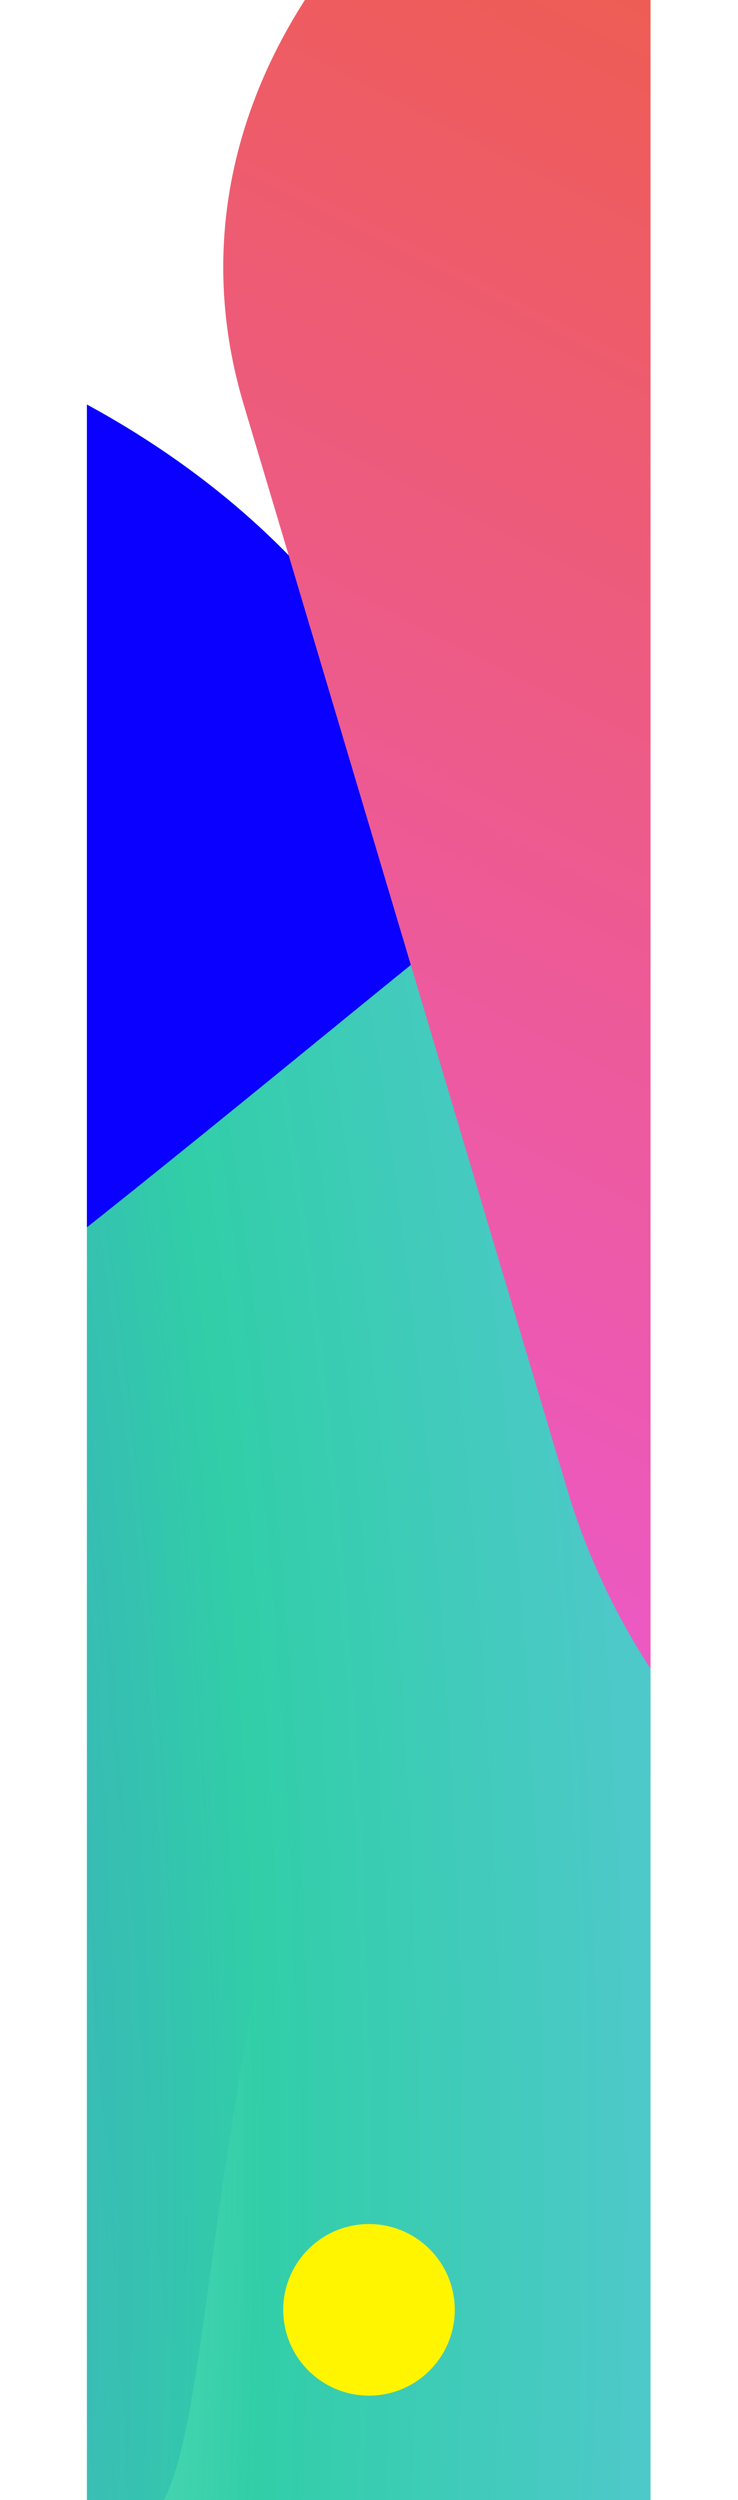 <svg width="1308" height="4429" viewBox="0 0 1308 4429" fill="none" xmlns="http://www.w3.org/2000/svg">
<g clip-path="url(#clip0_19_7)">
<g filter="url(#filter0_f_19_7)">
<g style="mix-blend-mode:lighten" filter="url(#filter1_f_19_7)">
<path d="M-183.634 579H-4101.99L-4968.77 1645.03C-4968.77 1645.03 -2406.19 1506.62 -807.277 3435.49C791.637 5364.36 36.2 4378.71 698.256 2662.9C1360.35 947.104 -183.634 579 -183.634 579Z" fill="url(#paint0_linear_19_7)" style="mix-blend-mode:lighten"/>
</g>
<g style="mix-blend-mode:screen" filter="url(#filter2_f_19_7)">
<path d="M2099.98 986.173C1793.85 927.267 1779.61 850.698 614.401 1801.95C-737.135 2905.3 -1789.58 3754.5 -4419.01 3922.37C-6669.85 4066.07 1589.52 5094.55 4014.58 5387.74C4287.25 5420.7 4470.5 5086.72 4330.15 4817.33C3689.17 3586.93 2332.26 1030.87 2099.98 986.173V986.173Z" fill="url(#paint1_radial_19_7)" style="mix-blend-mode:screen"/>
</g>
<g style="mix-blend-mode:screen" filter="url(#filter3_f_19_7)">
<path d="M9265.7 -277.648L2127.89 -669.511C1056.88 -728.312 207.773 -34.638 431.771 716.127L1005.9 2640.46C1207.79 3317.13 2033.34 3806.24 3001.21 3822.62L9920.13 3939.66C11015.1 3958.19 11815.2 3206.14 11497.2 2457.1L10681.6 534.779C10489.1 81.26 9926.89 -241.349 9265.7 -277.648V-277.648Z" fill="url(#paint2_linear_19_7)" style="mix-blend-mode:screen"/>
</g>
</g>
<g filter="url(#filter4_f_19_7)">
<rect x="-155" y="-182" width="309" height="4856" fill="white"/>
</g>
<g filter="url(#filter5_f_19_7)">
<rect x="1153" y="-182" width="309" height="4856" fill="white"/>
</g>
<circle cx="654" cy="4092" r="152" fill="#FFF500"/>
</g>
<defs>
<filter id="filter0_f_19_7" x="-5021.71" y="-725.942" width="16642.3" height="6168.88" filterUnits="userSpaceOnUse" color-interpolation-filters="sRGB">
<feFlood flood-opacity="0" result="BackgroundImageFix"/>
<feBlend mode="normal" in="SourceGraphic" in2="BackgroundImageFix" result="shape"/>
<feGaussianBlur stdDeviation="26.471" result="effect1_foregroundBlur_19_7"/>
</filter>
<filter id="filter1_f_19_7" x="-5168.77" y="379" width="6232.04" height="4313" filterUnits="userSpaceOnUse" color-interpolation-filters="sRGB">
<feFlood flood-opacity="0" result="BackgroundImageFix"/>
<feBlend mode="normal" in="SourceGraphic" in2="BackgroundImageFix" result="shape"/>
<feGaussianBlur stdDeviation="100" result="effect1_foregroundBlur_19_7"/>
</filter>
<filter id="filter2_f_19_7" x="-4943.63" y="815" width="9462.16" height="4715" filterUnits="userSpaceOnUse" color-interpolation-filters="sRGB">
<feFlood flood-opacity="0" result="BackgroundImageFix"/>
<feBlend mode="normal" in="SourceGraphic" in2="BackgroundImageFix" result="shape"/>
<feGaussianBlur stdDeviation="70" result="effect1_foregroundBlur_19_7"/>
</filter>
<filter id="filter3_f_19_7" x="235.67" y="-833" width="11492" height="4933" filterUnits="userSpaceOnUse" color-interpolation-filters="sRGB">
<feFlood flood-opacity="0" result="BackgroundImageFix"/>
<feBlend mode="normal" in="SourceGraphic" in2="BackgroundImageFix" result="shape"/>
<feGaussianBlur stdDeviation="80" result="effect1_foregroundBlur_19_7"/>
</filter>
<filter id="filter4_f_19_7" x="-369" y="-396" width="737" height="5284" filterUnits="userSpaceOnUse" color-interpolation-filters="sRGB">
<feFlood flood-opacity="0" result="BackgroundImageFix"/>
<feBlend mode="normal" in="SourceGraphic" in2="BackgroundImageFix" result="shape"/>
<feGaussianBlur stdDeviation="107" result="effect1_foregroundBlur_19_7"/>
</filter>
<filter id="filter5_f_19_7" x="939" y="-396" width="737" height="5284" filterUnits="userSpaceOnUse" color-interpolation-filters="sRGB">
<feFlood flood-opacity="0" result="BackgroundImageFix"/>
<feBlend mode="normal" in="SourceGraphic" in2="BackgroundImageFix" result="shape"/>
<feGaussianBlur stdDeviation="107" result="effect1_foregroundBlur_19_7"/>
</filter>
<linearGradient id="paint0_linear_19_7" x1="406.836" y1="2708.12" x2="-4478.63" y2="3269.97" gradientUnits="userSpaceOnUse">
<stop offset="0.038" stop-color="#0900FF"/>
<stop offset="0.631" stop-color="#635DFF" stop-opacity="0"/>
<stop offset="1" stop-color="#BCBAFF"/>
</linearGradient>
<radialGradient id="paint1_radial_19_7" cx="0" cy="0" r="1" gradientUnits="userSpaceOnUse" gradientTransform="translate(-4222.04 3845.79) rotate(-0.024) scale(7088.54 11094.5)">
<stop stop-color="#88E3CD" stop-opacity="0"/>
<stop offset="0.432" stop-color="#6CECB6" stop-opacity="0.38"/>
<stop offset="0.66" stop-color="#31CEA8"/>
<stop offset="0.848" stop-color="#66C4E7"/>
</radialGradient>
<linearGradient id="paint2_linear_19_7" x1="7546.18" y1="185.077" x2="4675.18" y2="5800.67" gradientUnits="userSpaceOnUse">
<stop offset="0.397" stop-color="#EE5D4A"/>
<stop offset="0.929" stop-color="#EC58D7"/>
</linearGradient>
<clipPath id="clip0_19_7">
<rect width="1308" height="4429" fill="white"/>
</clipPath>
</defs>
</svg>
